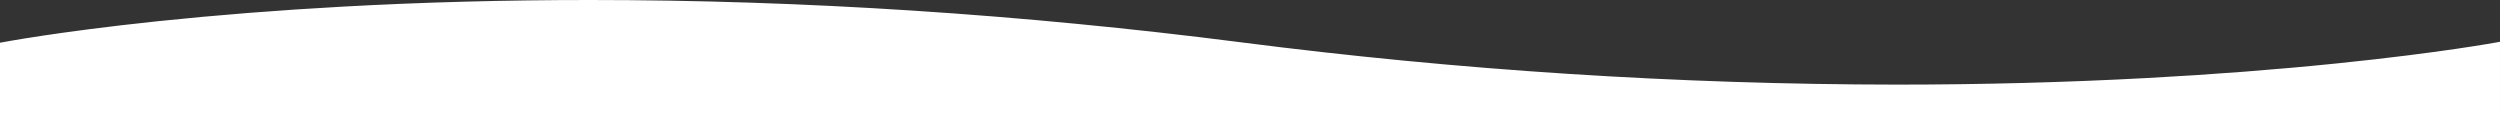 <?xml version="1.0" encoding="UTF-8"?><svg id="Calque_2" xmlns="http://www.w3.org/2000/svg" viewBox="0 0 1925.69 88.17"><rect x="0" y="0" width="1925.69" height="88.17" fill="#333333" stroke="none"/><defs><style>.cls-1{fill:#fff;}</style></defs><g id="Calque_1-2"><path id="Tracé_952" class="cls-1" d="m2,34.58s381.56-73.31,953.74,0,967.95,0,967.95,0v51.58H2v-51.58Z"/><path id="Tracé_952_-_Contour" class="cls-1" d="m454.17,0c164.16,0,333,10.97,501.82,32.6,167.47,21.53,336.15,32.41,505,32.57,65.37,0,130.35-1.71,193.14-5.09,50.23-2.7,99.19-6.46,145.49-11.19,41.2-4.2,72.64-8.41,91.76-11.19,20.71-3.02,31.83-5.07,31.94-5.09l2.36-.44v55.99H0v-55.23l1.62-.31c.11-.02,10.87-2.08,31-5.1,18.56-2.79,49.11-7,89.3-11.21,45.16-4.73,93.03-8.5,142.29-11.21C325.77,1.71,389.68,0,454.17,0Zm1006.82,69.17c-169.02-.16-337.87-11.04-505.51-32.6C786.83,14.96,618.16,4,454.17,4c-64.41,0-128.25,1.71-189.75,5.09-49.19,2.7-97,6.47-142.09,11.19-40.11,4.2-70.6,8.41-89.12,11.19-15.59,2.34-25.52,4.1-29.21,4.78v47.92h1917.69v-47.19c-4.3.75-14.38,2.46-29.67,4.68-19.15,2.79-50.65,7-91.92,11.21-46.38,4.73-95.4,8.5-145.7,11.21-62.88,3.38-127.95,5.09-193.41,5.09h0Z"/></g></svg>